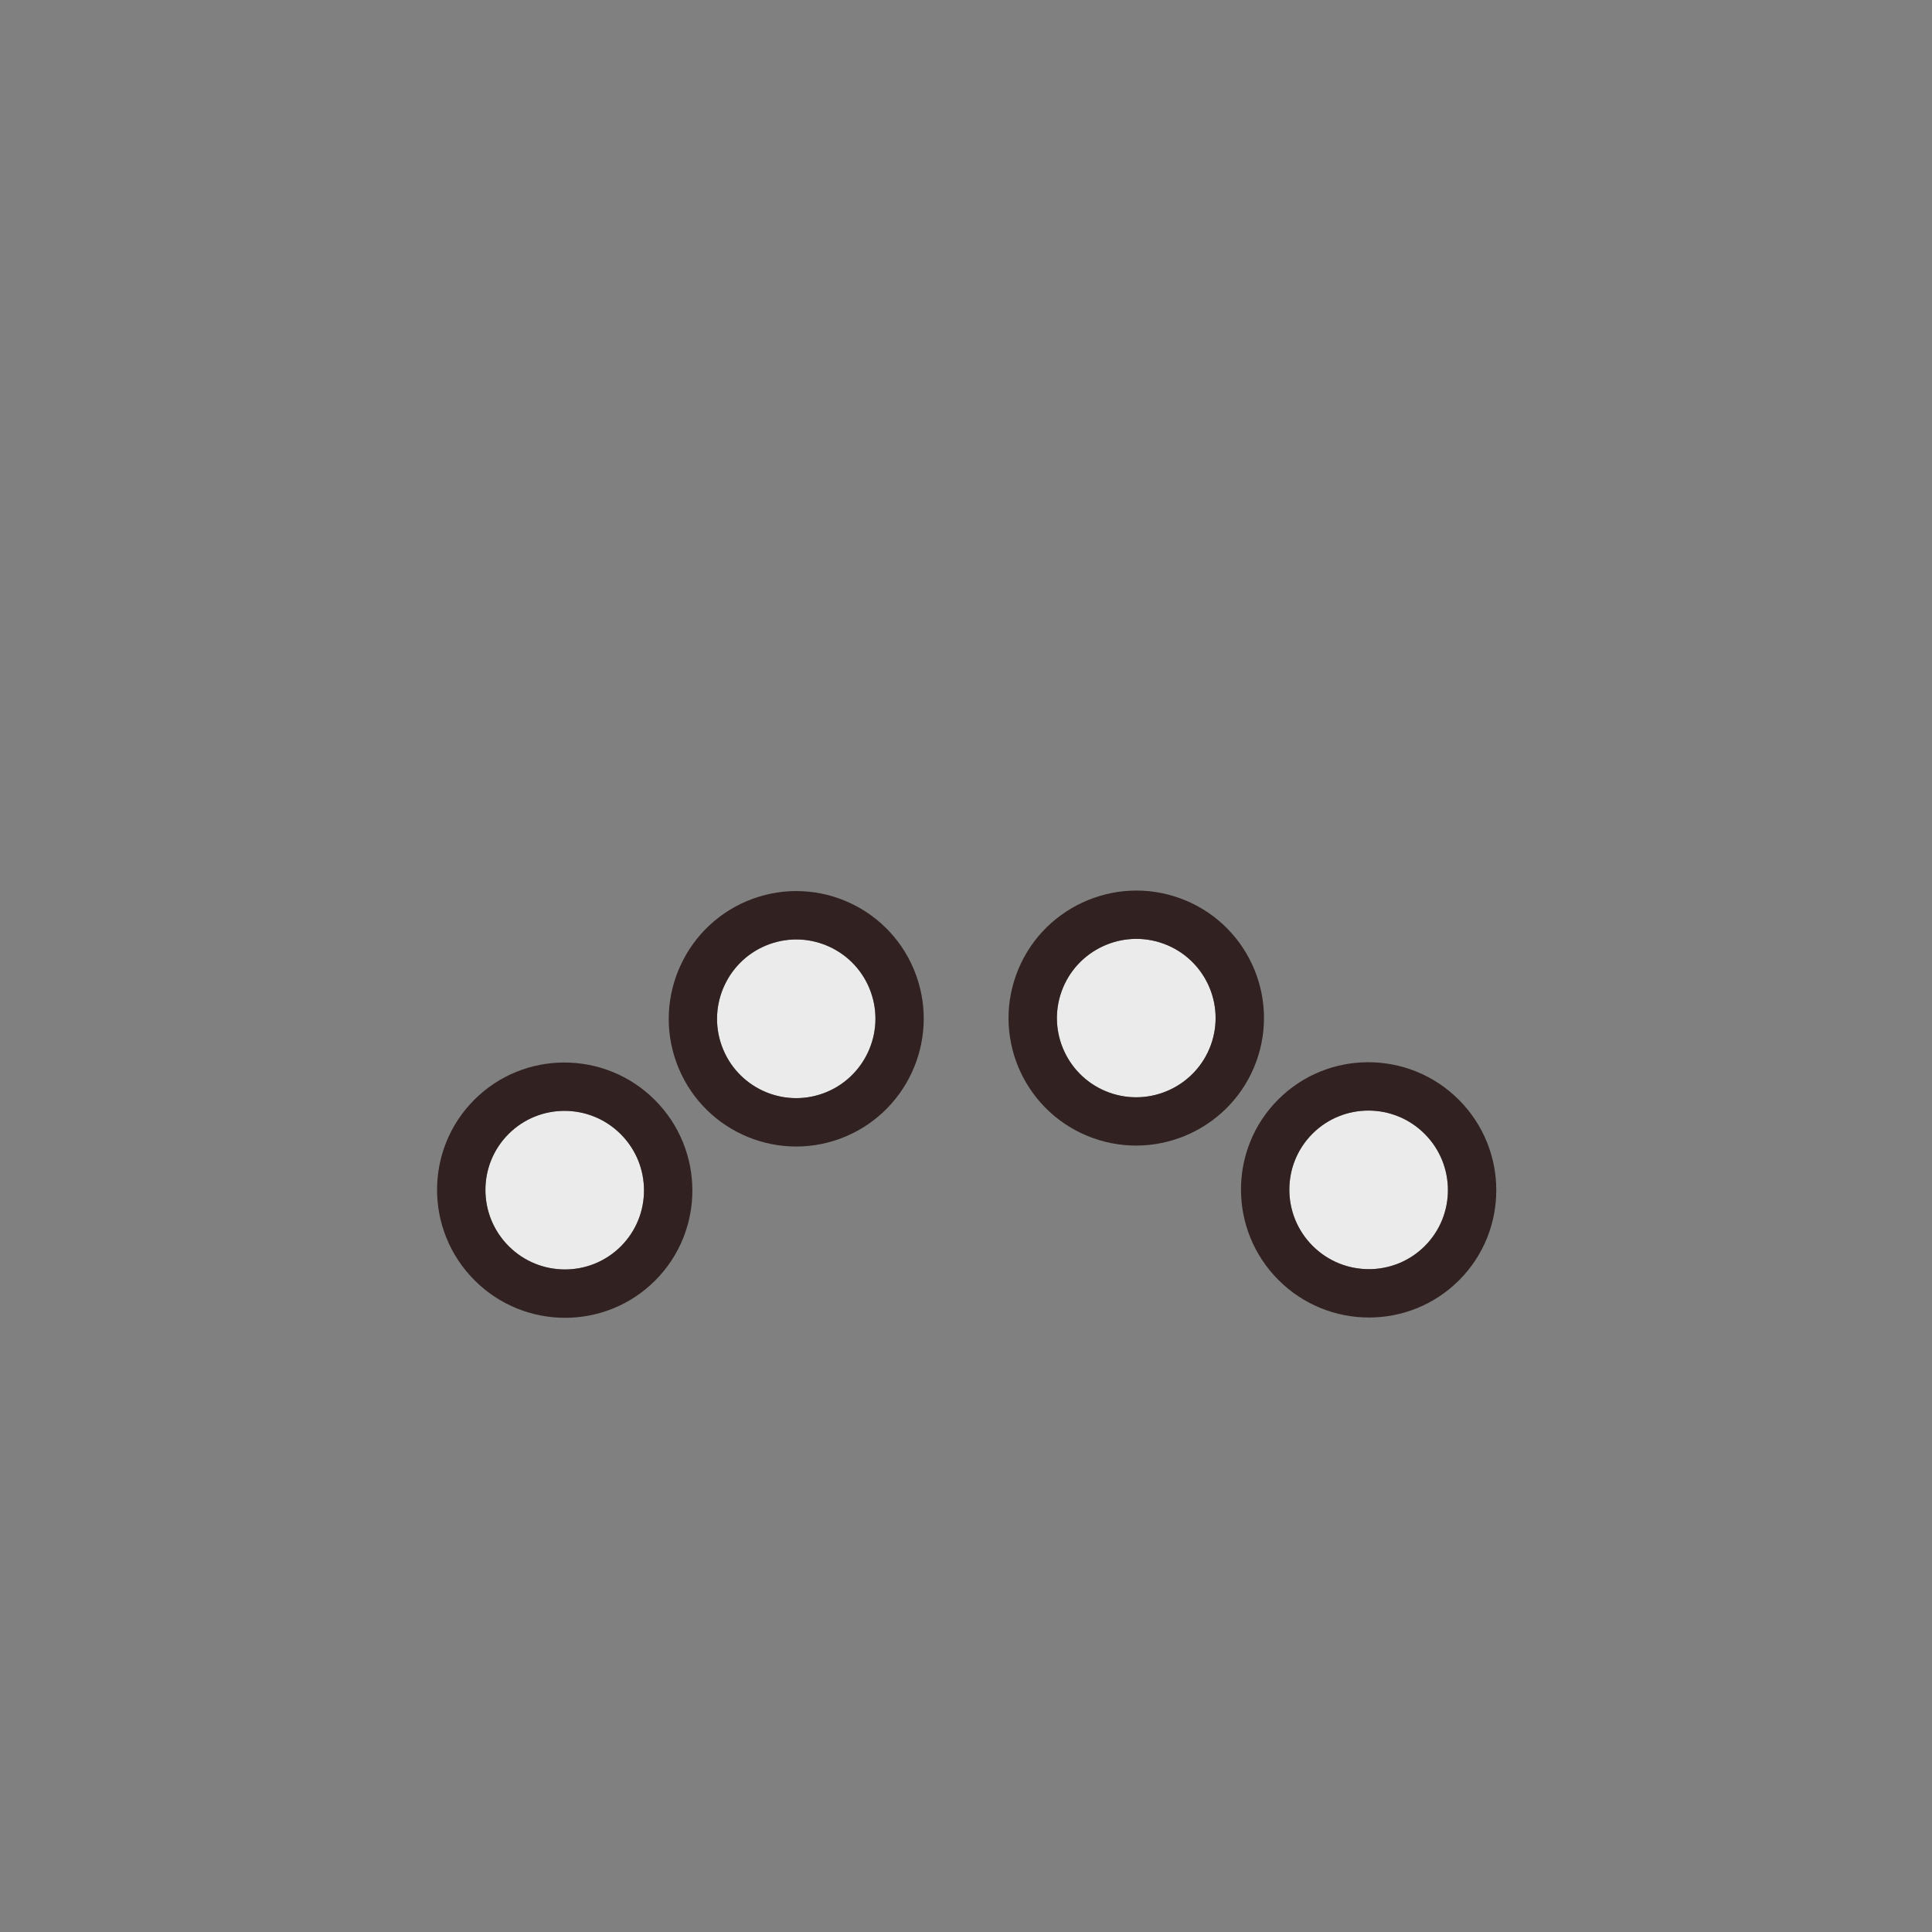 <?xml version="1.0" encoding="UTF-8" standalone="no"?>
<!DOCTYPE svg PUBLIC "-//W3C//DTD SVG 1.1//EN" "http://www.w3.org/Graphics/SVG/1.1/DTD/svg11.dtd">
<svg width="100%" height="100%" viewBox="0 0 50 50" version="1.1" xmlns="http://www.w3.org/2000/svg" xmlns:xlink="http://www.w3.org/1999/xlink" xml:space="preserve" xmlns:serif="http://www.serif.com/" style="fill-rule:evenodd;clip-rule:evenodd;stroke-linejoin:round;stroke-miterlimit:2;">
    <rect x="0" y="0" width="50" height="50" fill="#808080" stroke="none"/>
    <rect x="0" y="0" width="50" height="50" style="fill:none;"/>
    <g transform="matrix(1,0,0,1,0,1.63)">
        <g transform="matrix(0.177,0.177,0.707,-0.707,-15.554,46.698)">
            <path d="M43.924,33.731C43.924,32.6 40.244,31.681 35.713,31.681L35.711,31.681C31.179,31.681 27.5,32.6 27.5,33.731C27.5,34.862 31.179,35.781 35.711,35.781L35.713,35.781C40.244,35.781 43.924,34.862 43.924,33.731Z" style="fill:rgb(235,235,235);"/>
            <path d="M35.712,37.031C43.007,37.031 48.931,35.552 48.931,33.731C48.931,31.91 43.008,30.431 35.712,30.431C28.417,30.431 22.493,31.91 22.493,33.731C22.493,35.552 28.417,37.031 35.712,37.031ZM43.924,33.731C43.924,34.862 40.244,35.781 35.712,35.781C31.18,35.781 27.5,34.862 27.5,33.731C27.5,32.6 31.18,31.681 35.712,31.681C40.244,31.681 43.924,32.6 43.924,33.731Z" style="fill:rgb(49,33,33);"/>
        </g>
        <g transform="matrix(0.085,0.235,0.94,-0.342,-14.136,27.88)">
            <path d="M43.924,33.731C43.924,32.6 40.244,31.681 35.713,31.681L35.711,31.681C31.179,31.681 27.5,32.6 27.5,33.731C27.5,34.862 31.179,35.781 35.711,35.781L35.713,35.781C40.244,35.781 43.924,34.862 43.924,33.731Z" style="fill:rgb(235,235,235);"/>
            <path d="M35.712,37.031C43.007,37.031 48.931,35.552 48.931,33.731C48.931,31.91 43.007,30.431 35.712,30.431C28.417,30.431 22.493,31.91 22.493,33.731C22.493,35.552 28.417,37.031 35.712,37.031ZM43.924,33.731C43.924,34.862 40.244,35.781 35.712,35.781C31.18,35.781 27.5,34.862 27.5,33.731C27.5,32.6 31.18,31.681 35.712,31.681C40.244,31.681 43.924,32.6 43.924,33.731Z" style="fill:rgb(49,33,33);"/>
        </g>
        <g transform="matrix(0.177,0.177,-0.707,0.707,52.947,-1.005)">
            <path d="M43.924,33.731C43.924,32.6 40.244,31.681 35.713,31.681L35.711,31.681C31.179,31.681 27.5,32.6 27.5,33.731C27.5,34.862 31.179,35.781 35.711,35.781L35.713,35.781C40.244,35.781 43.924,34.862 43.924,33.731Z" style="fill:rgb(235,235,235);"/>
            <path d="M35.712,30.431C43.007,30.431 48.931,31.91 48.931,33.731C48.931,35.552 43.007,37.031 35.712,37.031C28.417,37.031 22.493,35.552 22.493,33.731C22.493,31.91 28.417,30.431 35.712,30.431ZM43.924,33.731C43.924,32.6 40.244,31.681 35.712,31.681C31.18,31.681 27.5,32.6 27.5,33.731C27.5,34.862 31.18,35.781 35.712,35.781C40.244,35.781 43.924,34.862 43.924,33.731Z" style="fill:rgb(49,33,33);"/>
        </g>
        <g transform="matrix(0.235,0.085,-0.342,0.94,32.55,-10.025)">
            <path d="M43.924,33.731C43.924,32.6 40.244,31.681 35.713,31.681L35.711,31.681C31.179,31.681 27.5,32.6 27.5,33.731C27.5,34.862 31.179,35.781 35.711,35.781L35.713,35.781C40.244,35.781 43.924,34.862 43.924,33.731Z" style="fill:rgb(235,235,235);"/>
            <path d="M35.712,30.431C43.007,30.431 48.931,31.91 48.931,33.731C48.931,35.552 43.007,37.031 35.712,37.031C28.417,37.031 22.493,35.552 22.493,33.731C22.493,31.91 28.417,30.431 35.712,30.431ZM43.924,33.731C43.924,32.6 40.244,31.681 35.712,31.681C31.18,31.681 27.5,32.6 27.5,33.731C27.5,34.862 31.18,35.781 35.712,35.781C40.244,35.781 43.924,34.862 43.924,33.731Z" style="fill:rgb(49,33,33);"/>
        </g>
    </g>
</svg>
